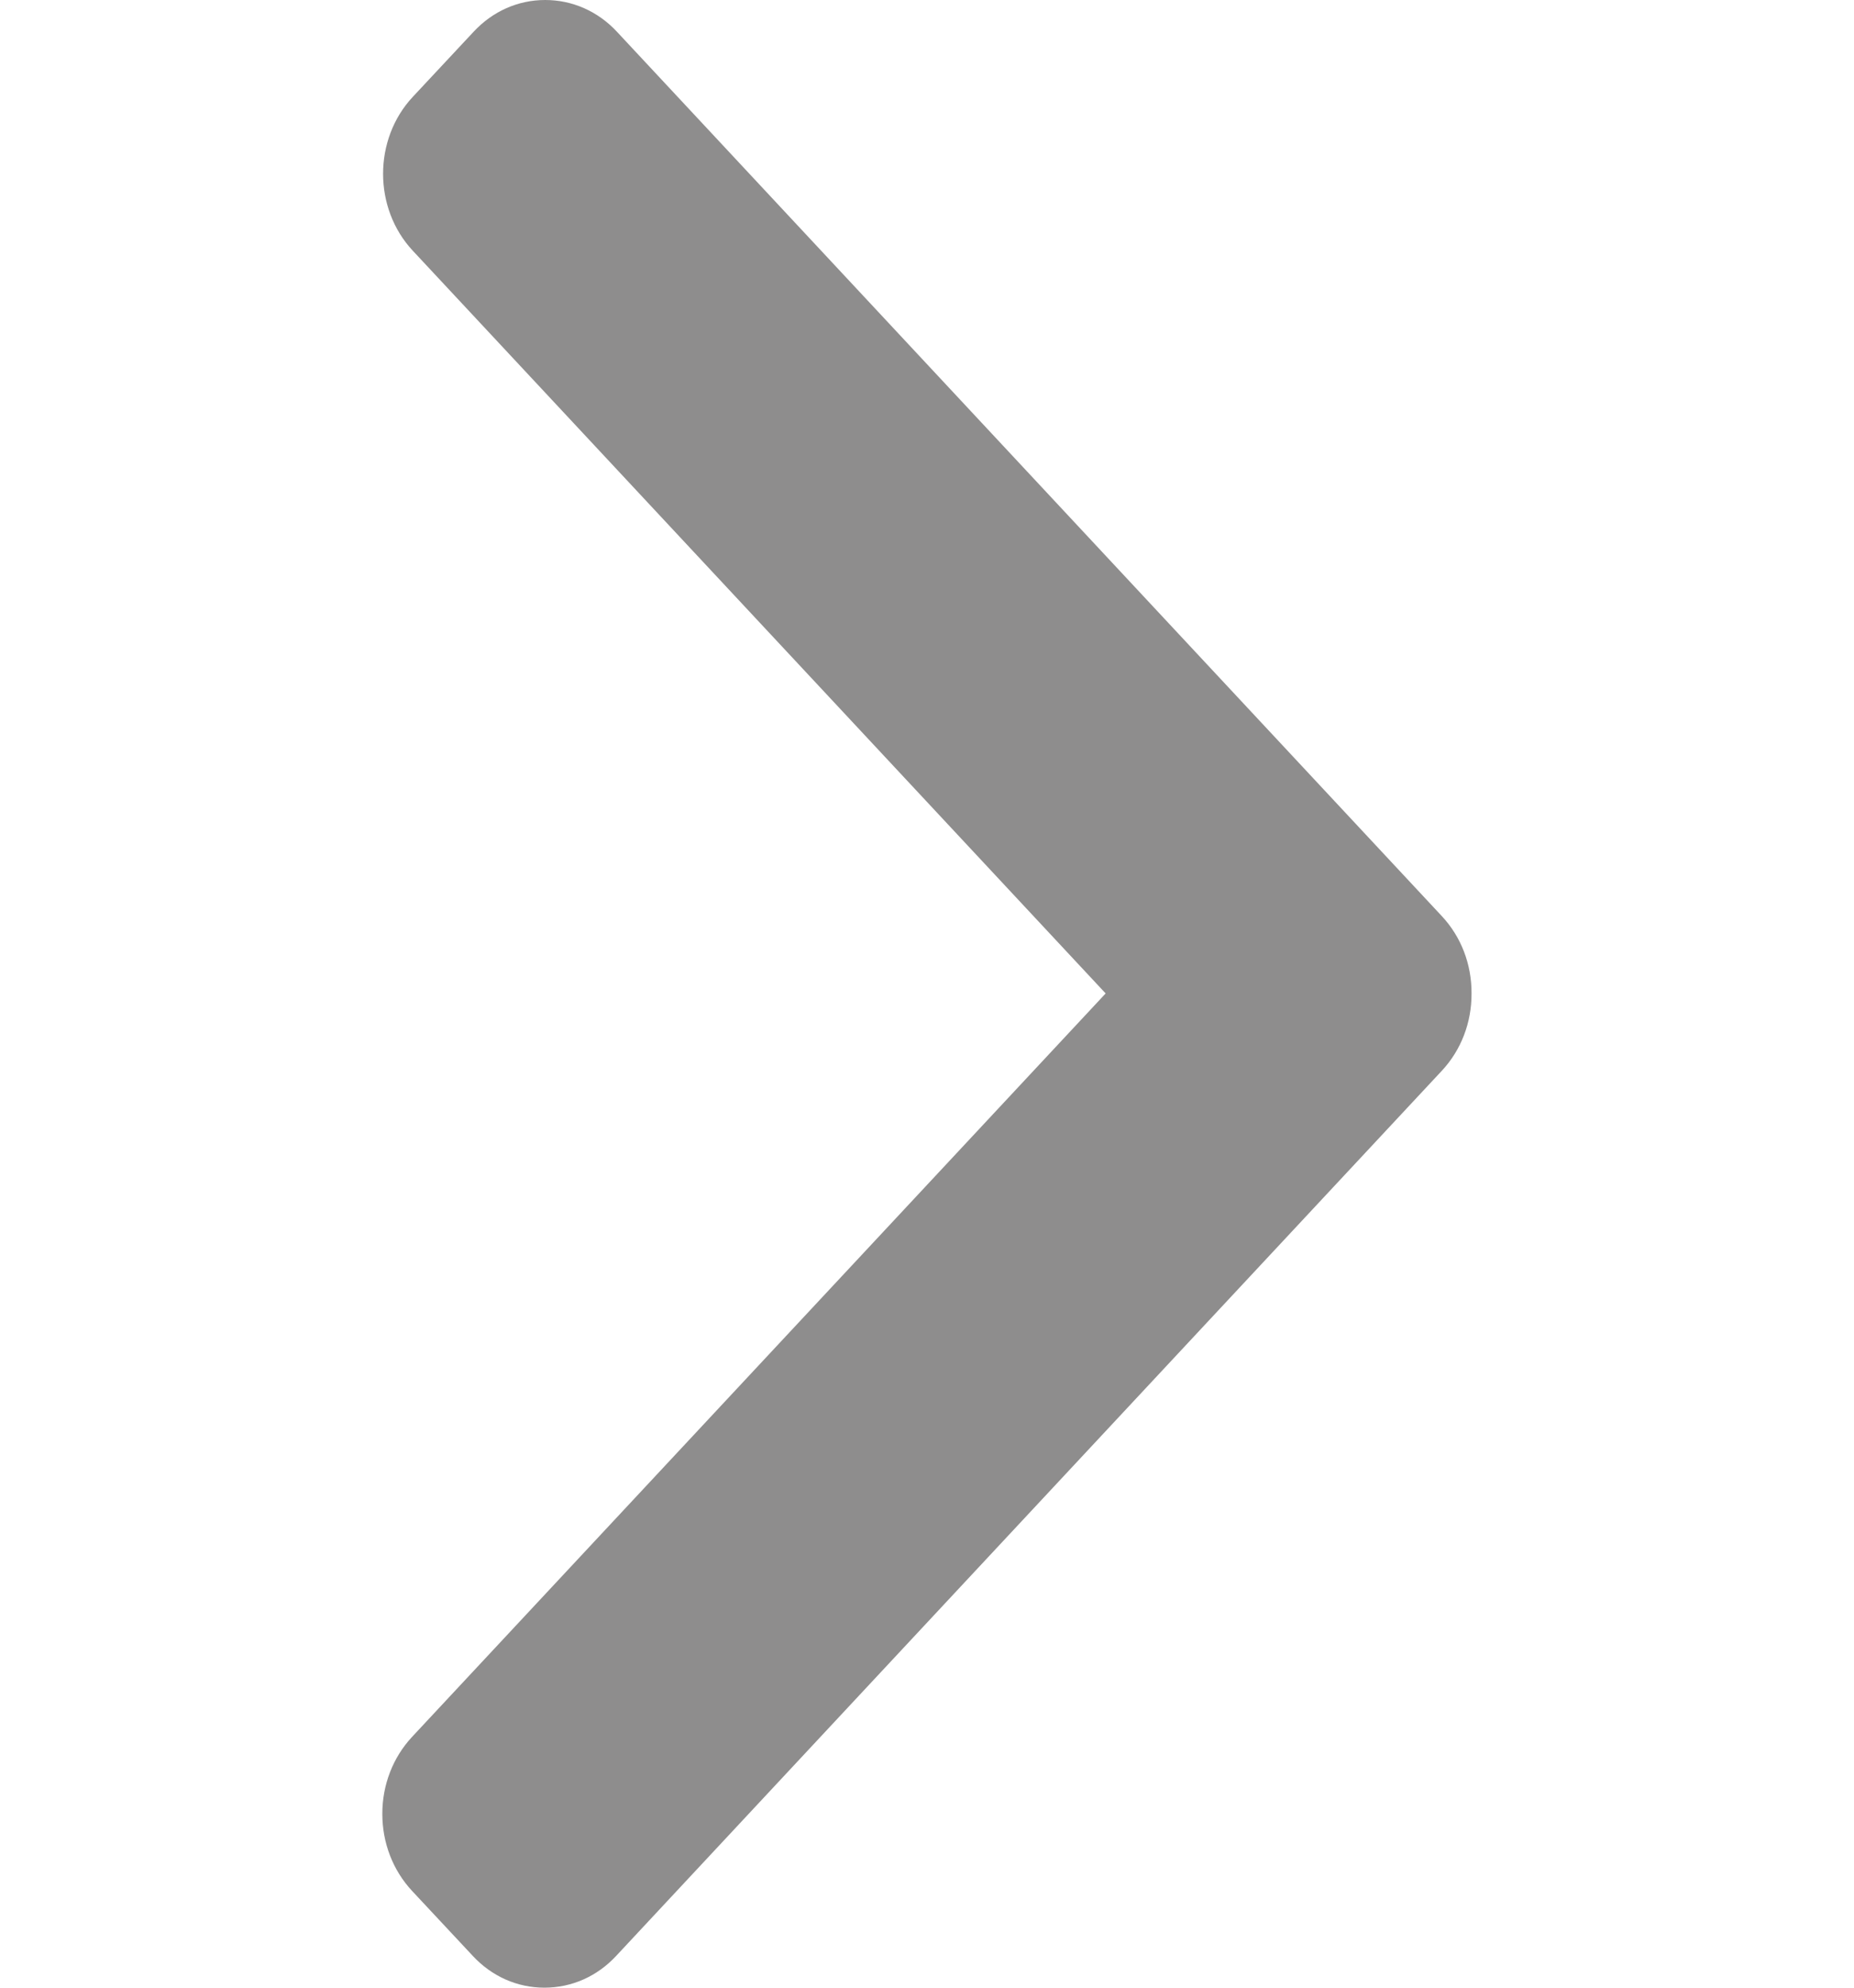 <svg width="14" height="15" viewBox="0 0 14 15" fill="none" xmlns="http://www.w3.org/2000/svg">
<path d="M10.889 6.915L4.659 0.24C4.515 0.085 4.322 0 4.117 0C3.912 0 3.72 0.085 3.576 0.24L3.117 0.731C2.818 1.051 2.818 1.572 3.117 1.892L8.349 7.497L3.111 13.108C2.967 13.263 2.887 13.469 2.887 13.688C2.887 13.908 2.967 14.114 3.111 14.269L3.57 14.76C3.714 14.915 3.906 15 4.111 15C4.317 15 4.509 14.915 4.653 14.76L10.889 8.079C11.033 7.924 11.113 7.717 11.112 7.497C11.113 7.276 11.033 7.07 10.889 6.915Z" fill="#8E8D8D"/>
</svg>
